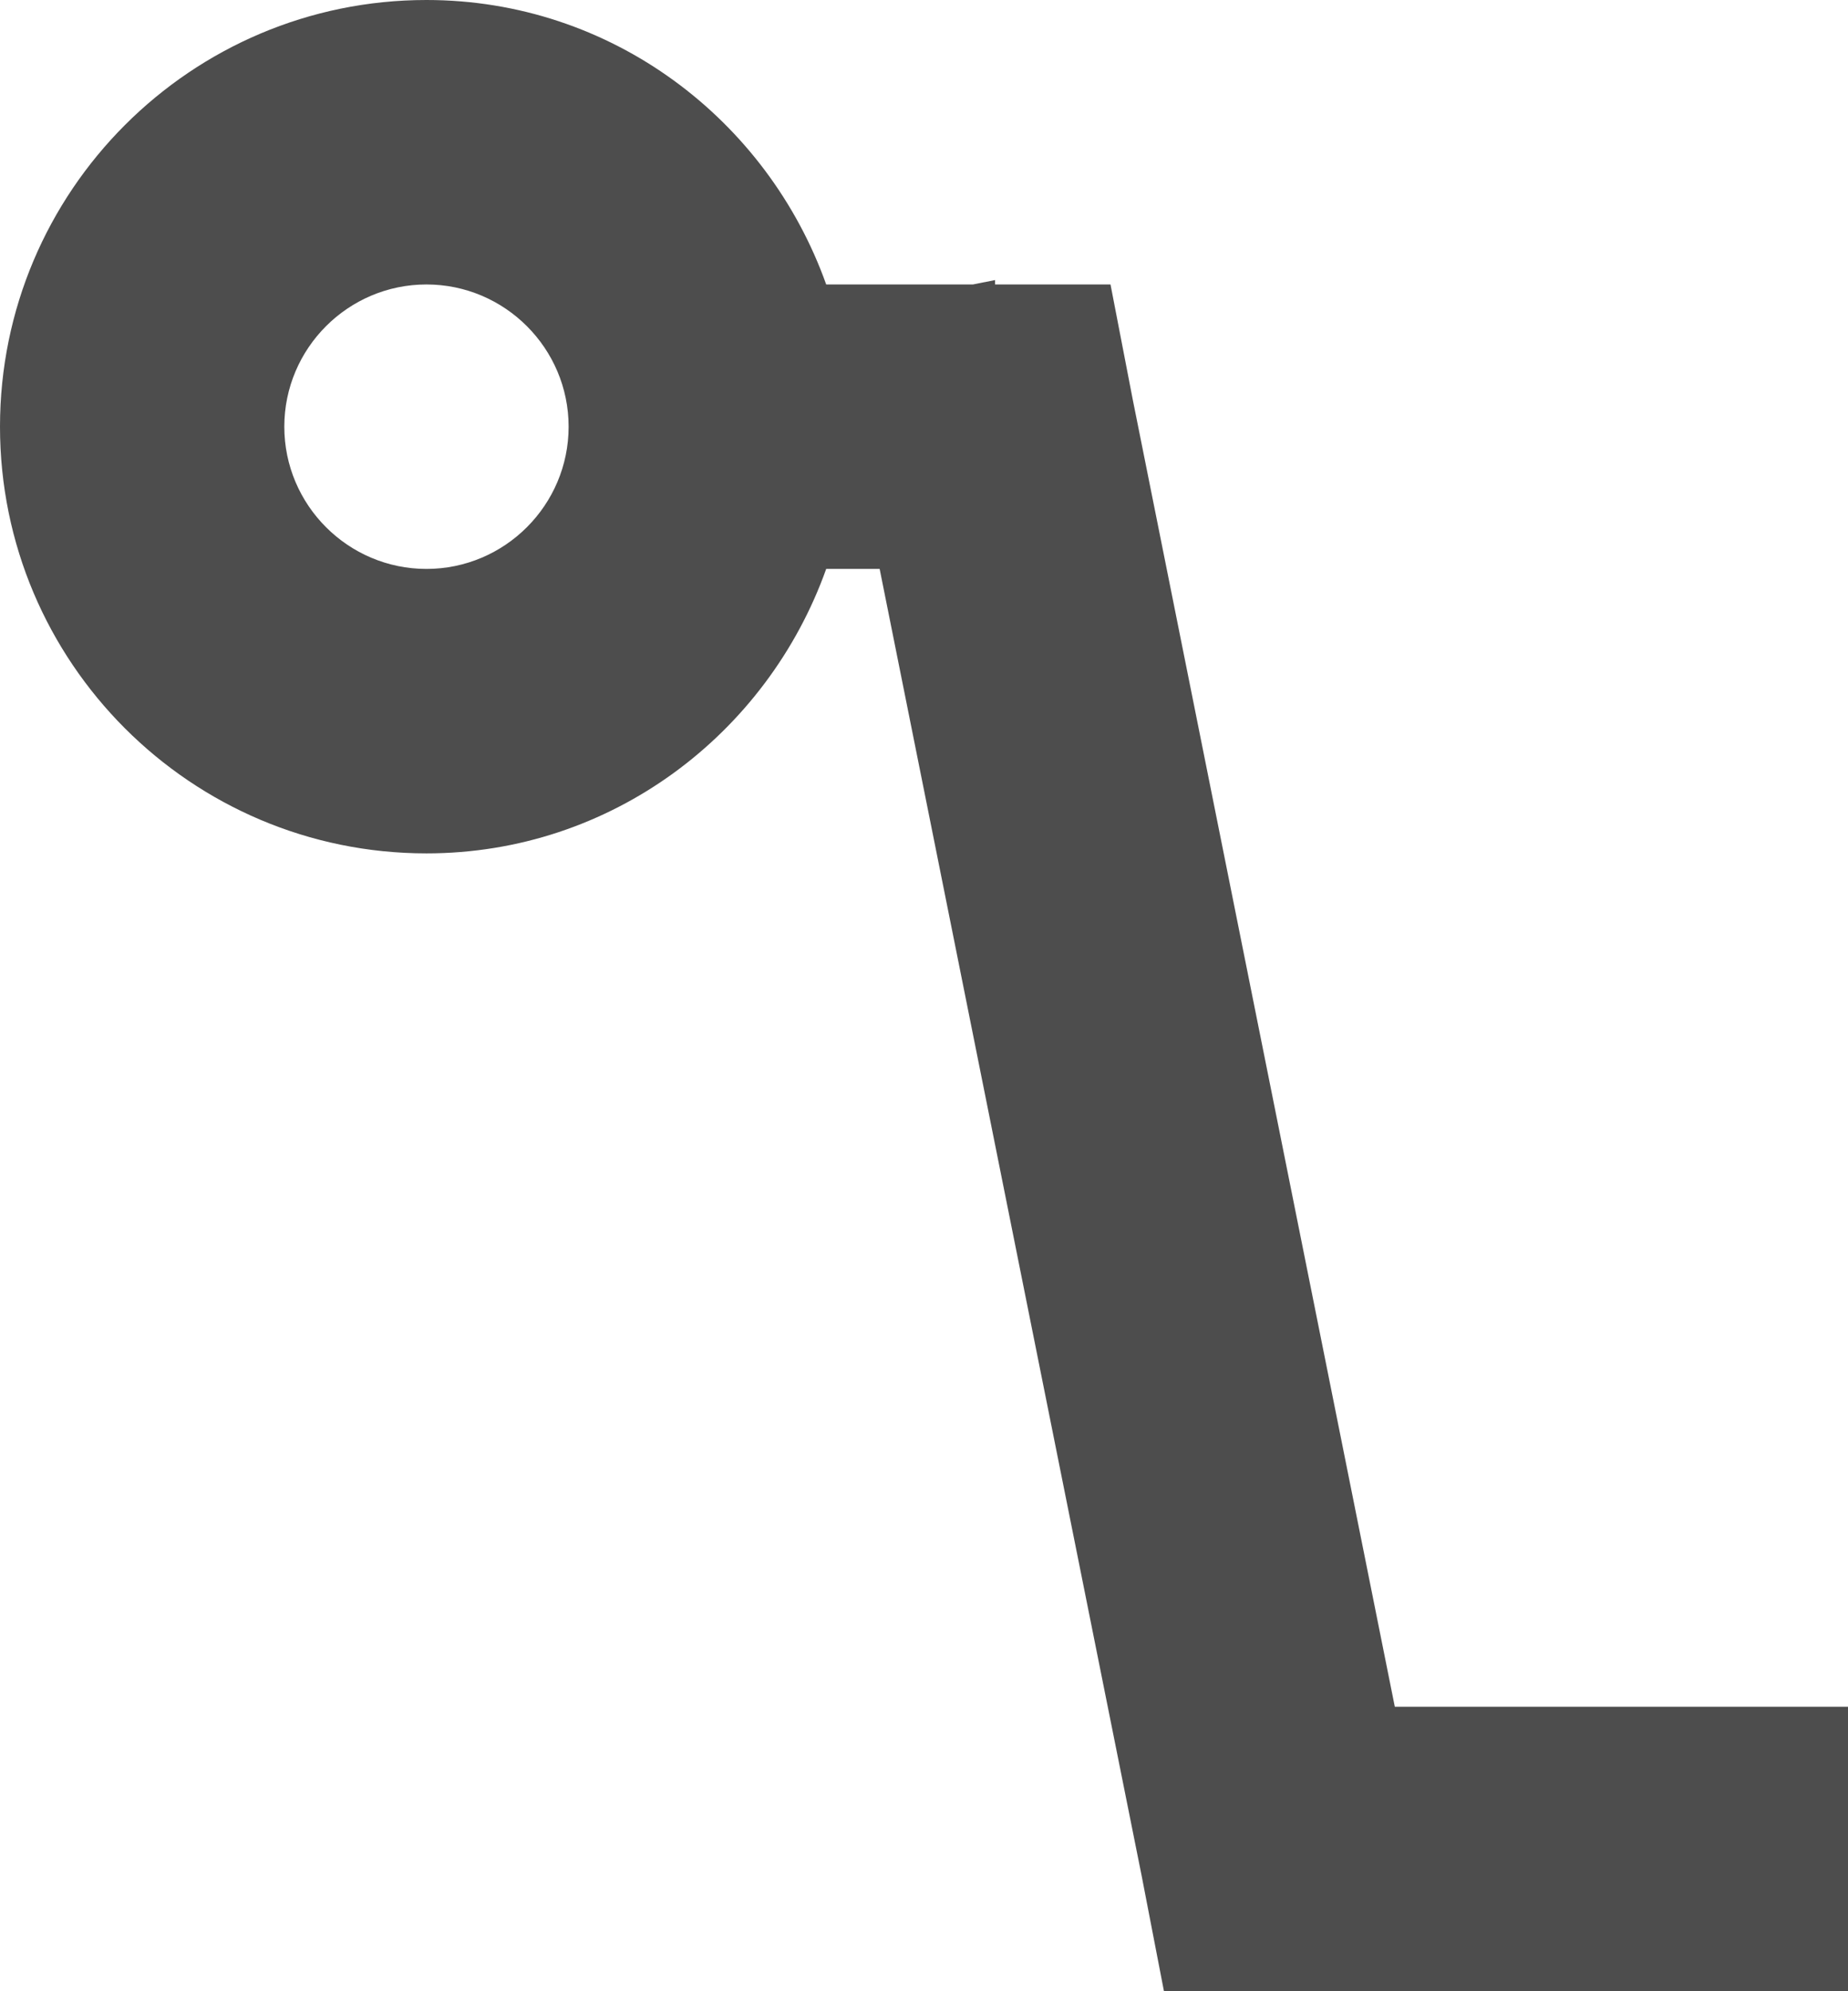<?xml version="1.0" encoding="UTF-8"?>
<svg xmlns="http://www.w3.org/2000/svg" xmlns:xlink="http://www.w3.org/1999/xlink" width="13pt" height="14pt" viewBox="0 0 13 14" version="1.1">
<g id="surface1">
<path style=" stroke:none;fill-rule:nonzero;fill:rgb(30.196%,30.196%,30.196%);fill-opacity:1;" d="M 3 0 C 1.344 0 0 1.344 0 3 C 0 4.656 1.344 6 3 6 C 4.301 6 5.398 5.16 5.812 4 L 6.188 4 L 8.031 13.188 L 8.188 14 L 13 14 L 13 12 L 9.812 12 L 7.969 2.812 L 7.812 2 L 7 2 L 7 1.969 L 6.844 2 L 5.812 2 C 5.398 0.84 4.301 0 3 0 Z M 3 2 C 3.551 2 4 2.449 4 3 C 4 3.551 3.551 4 3 4 C 2.449 4 2 3.551 2 3 C 2 2.449 2.449 2 3 2 Z M 3 2 "/>
</g>
</svg>
